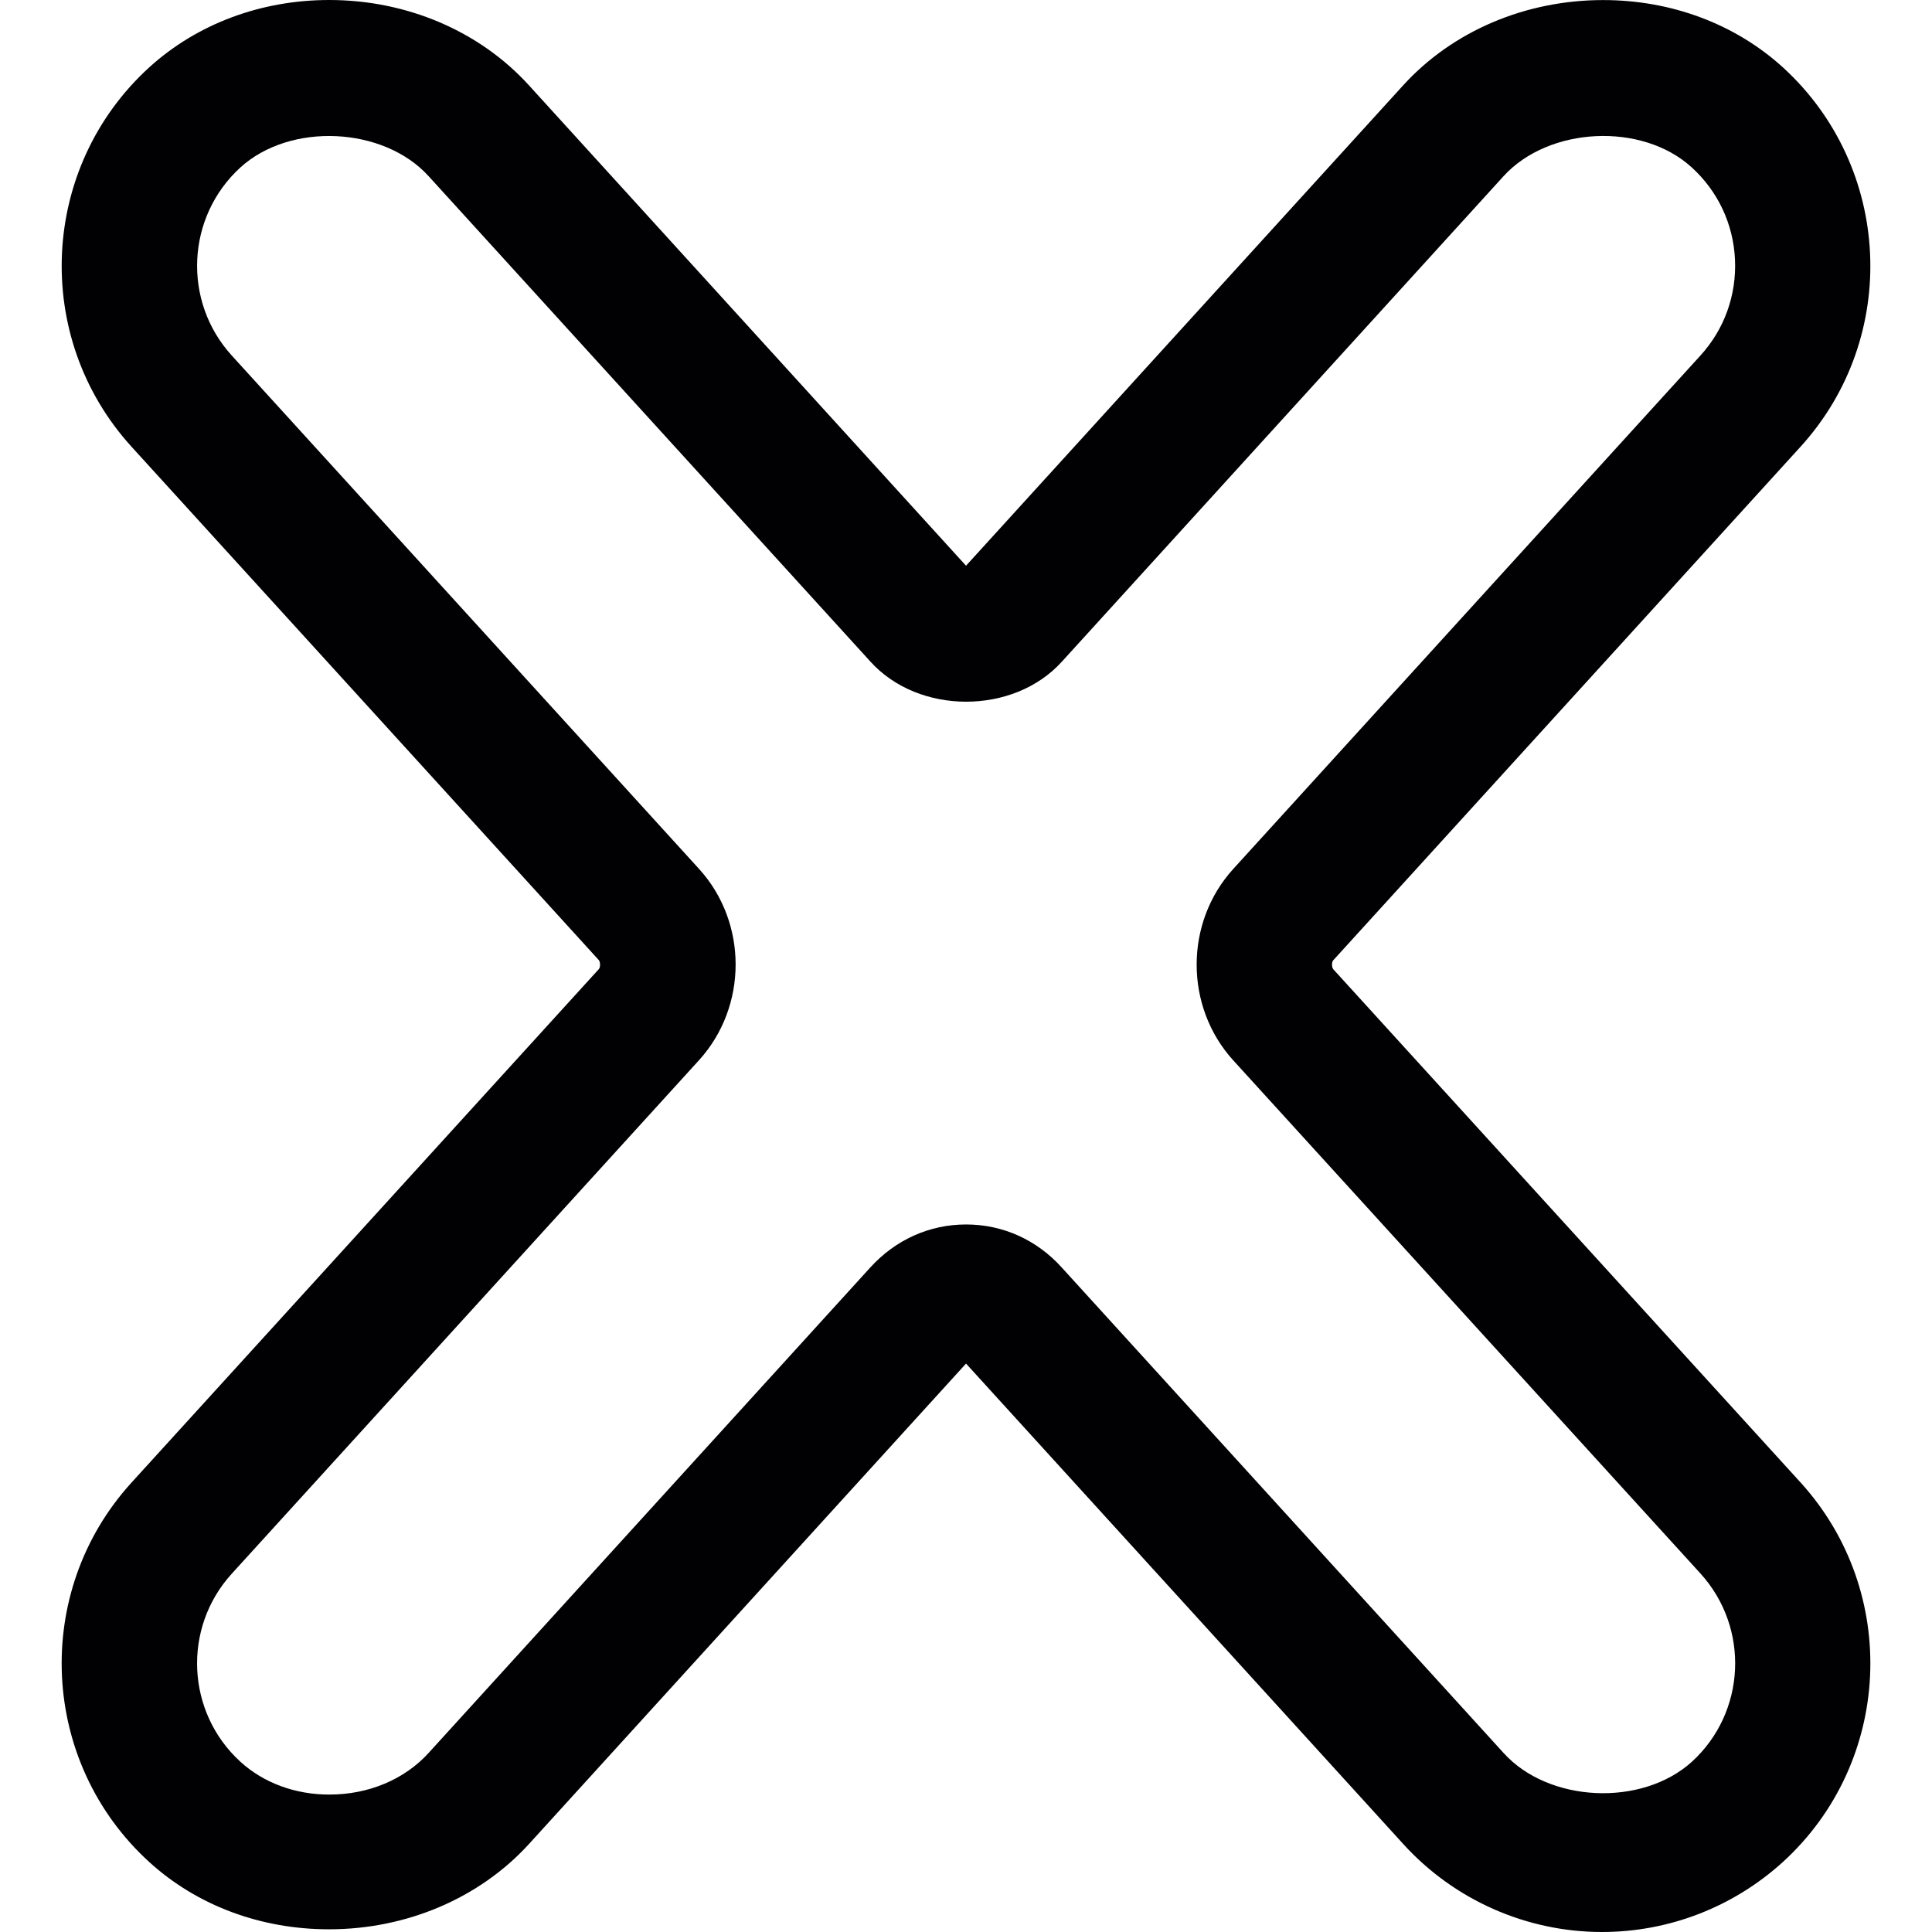 <?xml version="1.0" encoding="iso-8859-1"?>
<!-- Generator: Adobe Illustrator 18.1.1, SVG Export Plug-In . SVG Version: 6.00 Build 0)  -->
<svg version="1.1" id="Capa_1" xmlns="http://www.w3.org/2000/svg" xmlns:xlink="http://www.w3.org/1999/xlink" x="0px" y="0px"
	 viewBox="0 0 32.235 32.235" style="enable-background:new 0 0 32.235 32.235;" xml:space="preserve">
<g>
	<path style="fill:#010002;" d="M30.044,24.737l-7.799-8.566c-0.027-0.031-0.028-0.121,0-0.149l7.799-8.571
		c1.66-1.827,1.526-4.666-0.299-6.329c-0.796-0.723-1.86-1.121-2.997-1.121c-1.295,0-2.51,0.517-3.333,1.419l-7.297,8.019
		L8.822,1.42C8,0.518,6.787,0,5.493,0C4.355,0,3.29,0.398,2.492,1.122C0.665,2.785,0.531,5.624,2.194,7.453l7.797,8.566
		c0.027,0.031,0.028,0.122,0,0.151l-7.799,8.569c-1.661,1.828-1.527,4.667,0.3,6.33c0.795,0.724,1.859,1.121,2.997,1.121
		c1.295,0,2.51-0.519,3.333-1.419l7.296-8.02l7.297,8.018c0.847,0.932,2.055,1.466,3.313,1.466c1.116,0,2.188-0.414,3.018-1.167
		C31.57,29.405,31.704,26.566,30.044,24.737z M28.227,29.396c-0.834,0.754-2.388,0.683-3.139-0.147l-7.373-8.101
		c-0.419-0.464-0.985-0.718-1.596-0.718c-0.61,0-1.176,0.254-1.596,0.715L7.15,29.249c-0.4,0.44-1.001,0.693-1.652,0.693
		c-0.569,0.001-1.097-0.193-1.485-0.546c-0.905-0.824-0.972-2.231-0.147-3.138l7.798-8.57c0.812-0.895,0.814-2.295,0-3.19
		L3.866,5.931C3.042,5.025,3.108,3.617,4.012,2.793C4.845,2.036,6.4,2.112,7.151,2.939l7.373,8.101
		c0.805,0.89,2.385,0.89,3.191,0.002l7.371-8.102c0.755-0.829,2.311-0.904,3.139-0.148c0.438,0.398,0.695,0.944,0.723,1.537
		c0.027,0.594-0.176,1.162-0.574,1.6L20.575,14.5c-0.812,0.894-0.812,2.295,0,3.19l7.799,8.566
		C29.197,27.164,29.132,28.571,28.227,29.396z"/>
</g>
<g>
</g>
<g>
</g>
<g>
</g>
<g>
</g>
<g>
</g>
<g>
</g>
<g>
</g>
<g>
</g>
<g>
</g>
<g>
</g>
<g>
</g>
<g>
</g>
<g>
</g>
<g>
</g>
<g>
</g>
</svg>
